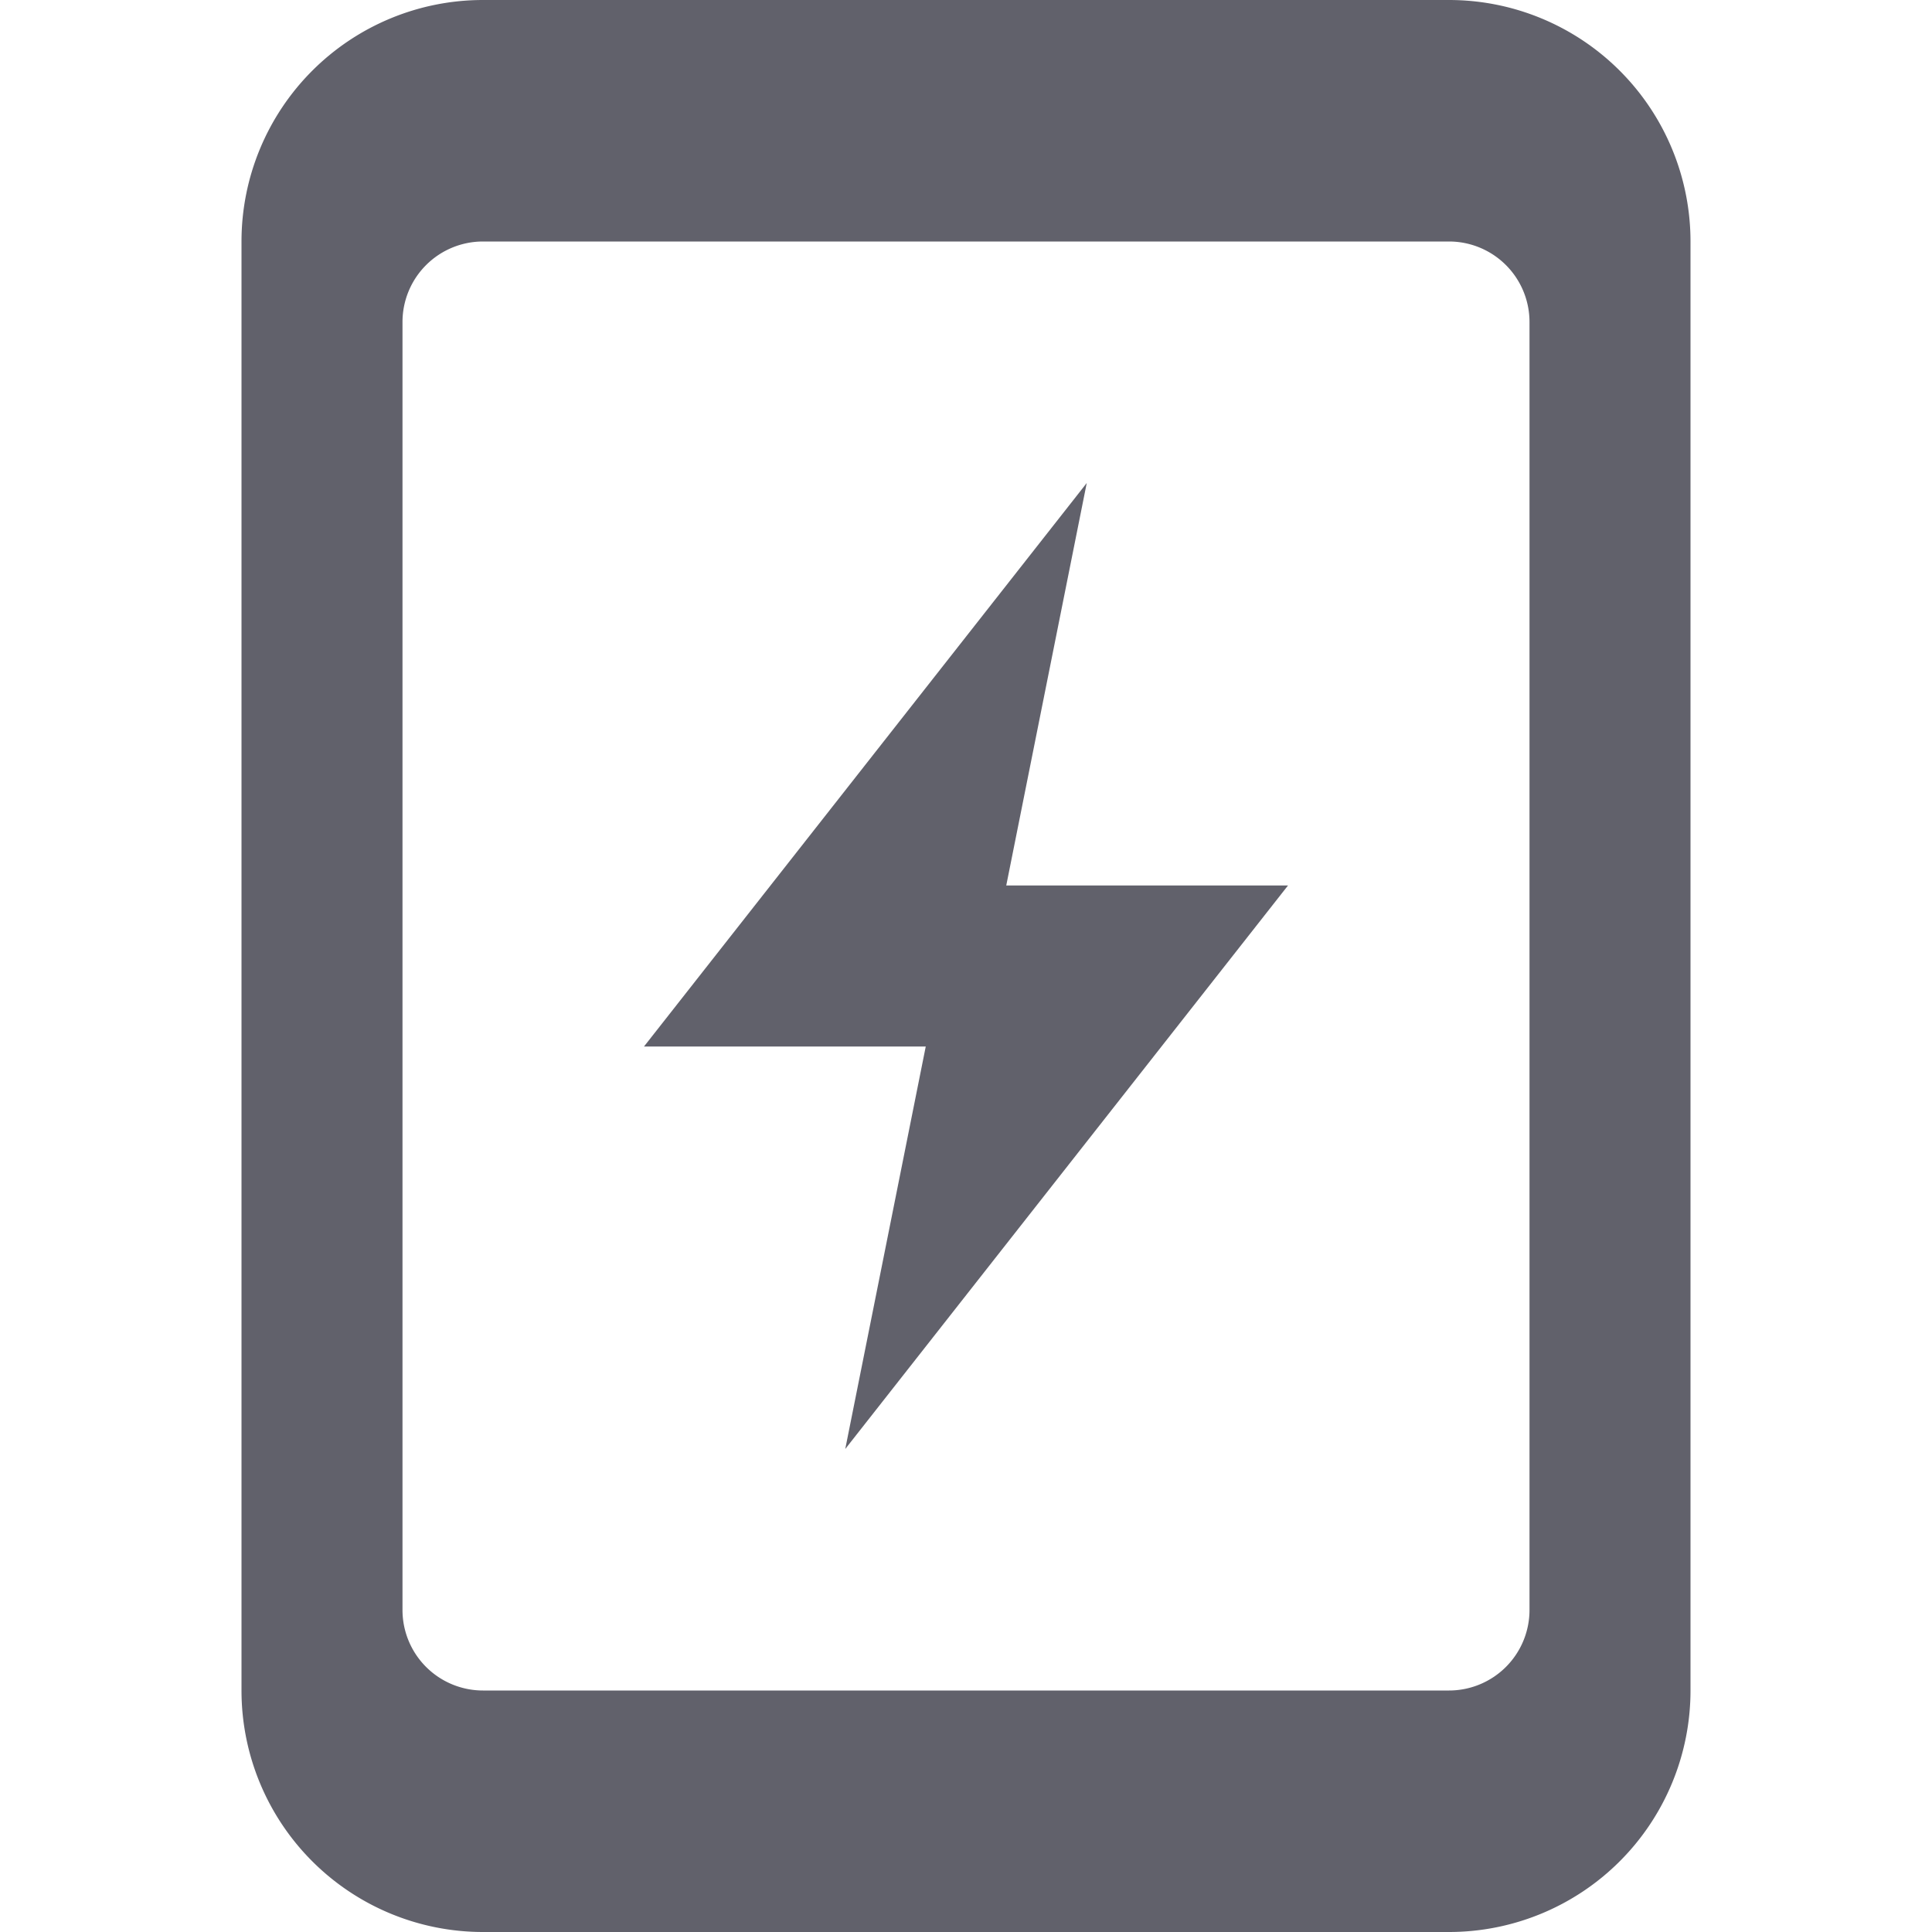 <svg xmlns="http://www.w3.org/2000/svg" height="24" width="24" viewBox="0 0 24 24"><path d="M18,0H6A3,3,0,0,0,3,3V21a3,3,0,0,0,3,3H18a3,3,0,0,0,3-3V3A3,3,0,0,0,18,0Zm1,20a1,1,0,0,1-1,1H6a1,1,0,0,1-1-1V4A1,1,0,0,1,6,3H18a1,1,0,0,1,1,1Z" fill="#61616b"></path><polygon points="13.5 6 8 13 11.5 13 10.5 18 16 11 12.5 11 13.5 6" fill="#61616b" data-color="color-2"></polygon></svg>